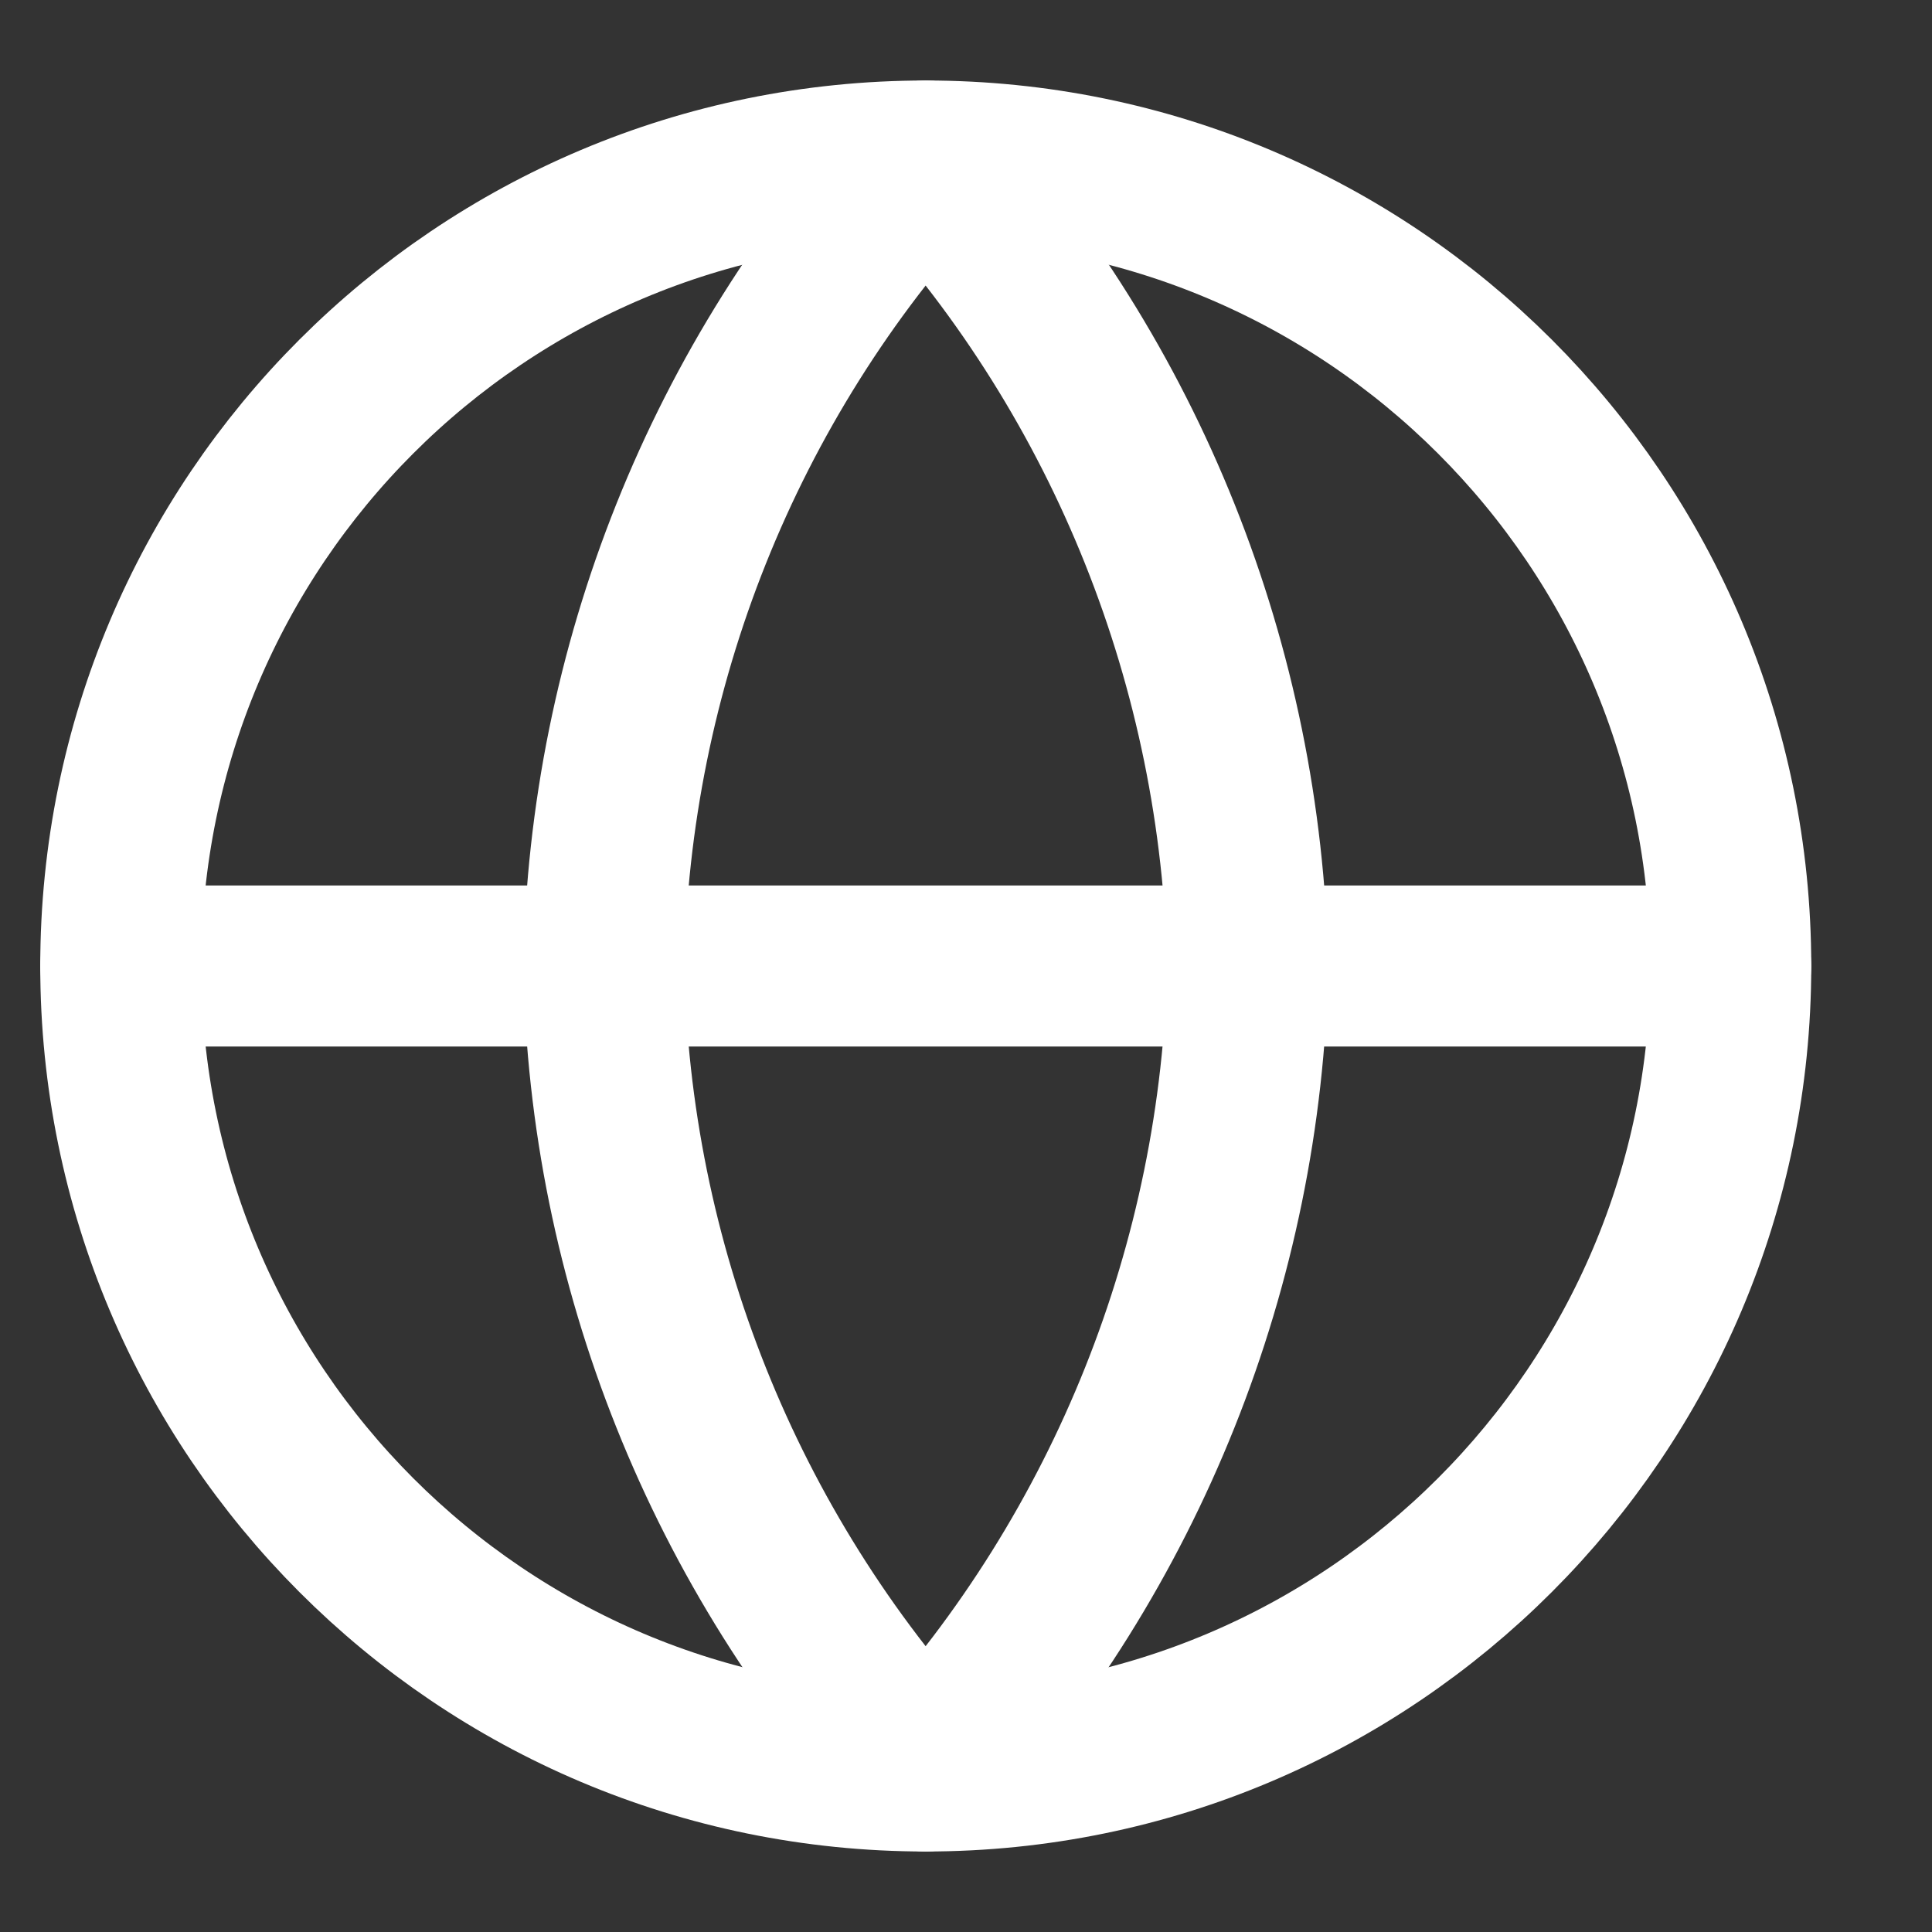 <svg width="24" height="24" viewBox="0 0 24 24" fill="none" xmlns="http://www.w3.org/2000/svg" xmlns:xlink="http://www.w3.org/1999/xlink">
	<rect x="0" y="0" width="24" height="24" fill="#333333" stroke="none"/>
	<desc>
			Created with Pixso.
	</desc>
	<defs/>
	<rect width="24" height="24" transform="translate(-0.5 0)" fill="#FFFFFF" fill-opacity="0"/>
	<path d="M11.5 22C5.97 22 1.5 17.52 1.5 12C1.5 6.47 5.97 2 11.5 2C17.02 2 21.5 6.47 21.5 12C21.5 17.52 17.02 22 11.5 22Z" stroke="#FFFFFF" stroke-opacity="1" stroke-width="2" stroke-linejoin="round"/>
	<path d="M1.5 12L21.5 12" stroke="#FFFFFF" stroke-opacity="1" stroke-width="2" stroke-linejoin="round" stroke-linecap="round"/>
	<path d="M15.5 12C15.42 15.7 14 19.26 11.5 22C8.99 19.26 7.57 15.7 7.5 12C7.57 8.29 8.99 4.73 11.5 2C14 4.73 15.42 8.29 15.5 12Z" stroke="#FFFFFF" stroke-opacity="1" stroke-width="2" stroke-linejoin="round"/>
</svg>

